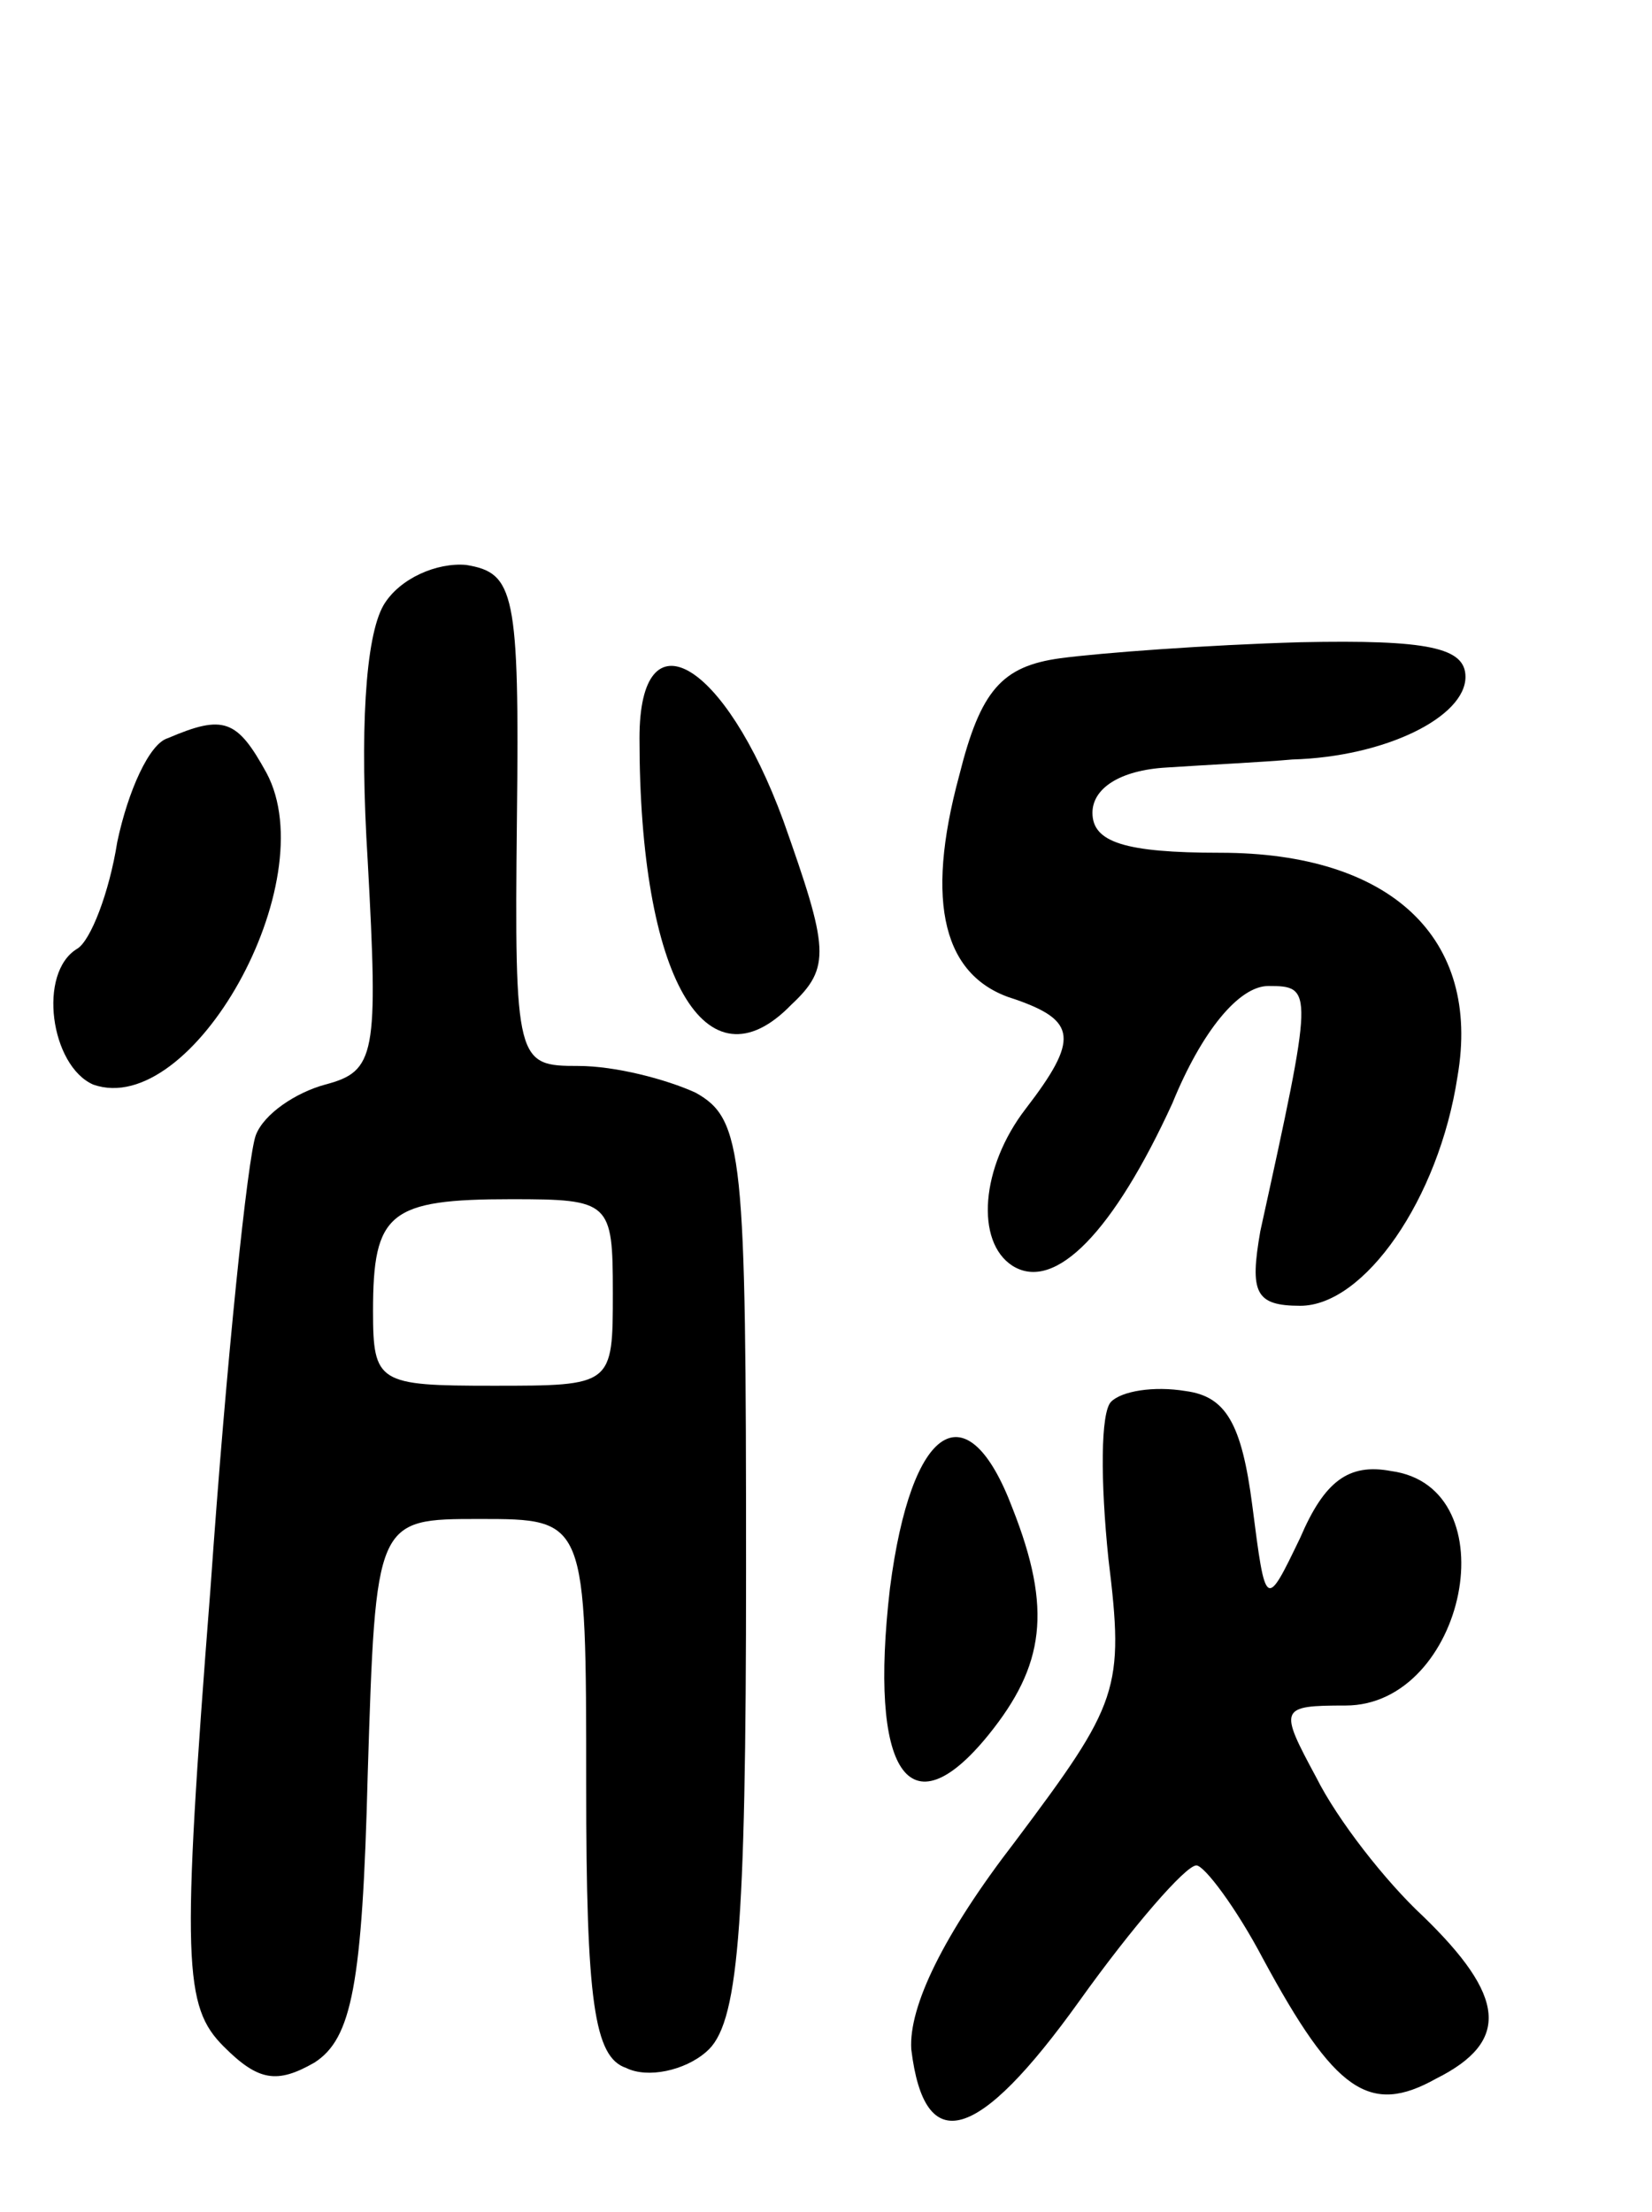 <svg version="1.0" xmlns="http://www.w3.org/2000/svg"
 width="62pt" height="83pt" viewBox="0 0 62 83"
 preserveAspectRatio="xMidYMid meet">
<g transform="translate(0,83) scale(0.1,-0.1)"
fill="#000000" stroke="none">
<path d="M144 603 c-7 -12 -9 -48 -6 -96 4 -73 3 -79 -16 -84 -11 -3 -23 -11
-26 -19 -3 -8 -11 -84 -17 -170 -11 -141 -10 -157 5 -172 13 -13 20 -14 34 -6
14 9 18 29 20 108 3 96 3 96 42 96 40 0 40 0 40 -100 0 -81 3 -102 15 -106 8
-4 22 -1 30 6 12 10 15 44 15 181 0 156 -1 169 -19 179 -11 5 -30 10 -44 10
-23 0 -24 1 -23 93 1 85 -1 92 -19 95 -11 1 -25 -5 -31 -15z m86 -258 c0 -35
0 -35 -45 -35 -43 0 -45 1 -45 28 0 37 6 42 52 42 37 0 38 -1 38 -35z"/>
<path d="M398 583 c-22 -3 -30 -12 -38 -44 -13 -48 -6 -76 21 -84 23 -8 24
-15 4 -41 -17 -22 -19 -50 -5 -59 16 -10 38 13 60 61 11 27 25 44 36 44 17 0
17 -1 -3 -92 -4 -23 -2 -28 15 -28 24 0 52 40 59 86 9 52 -25 84 -89 84 -36 0
-48 4 -48 15 0 9 10 16 28 17 15 1 36 2 47 3 35 1 65 16 65 31 0 11 -14 14
-62 13 -35 -1 -75 -4 -90 -6z"/>
<path d="M240 553 c0 -90 25 -133 57 -100 15 14 14 21 -3 69 -22 60 -54 79
-54 31z"/>
<path d="M63 553 c-7 -2 -15 -20 -19 -39 -3 -19 -10 -37 -15 -40 -15 -9 -10
-44 6 -51 37 -13 87 76 65 117 -11 20 -16 22 -37 13z"/>
<path d="M417 304 c-4 -4 -4 -30 -1 -59 6 -49 4 -54 -35 -106 -27 -35 -40 -62
-39 -78 5 -41 25 -35 63 18 20 28 40 51 44 51 3 0 15 -16 25 -35 27 -50 40
-59 65 -45 28 14 26 31 -5 61 -14 13 -32 36 -40 52 -14 26 -14 27 11 27 45 0
62 82 17 88 -16 3 -25 -4 -34 -25 -13 -27 -13 -27 -18 12 -4 31 -10 41 -25 43
-12 2 -24 0 -28 -4z"/>
<path d="M334 234 c-8 -69 7 -92 37 -55 21 26 24 47 9 85 -17 45 -38 32 -46
-30z"/>
</g>
</svg>
